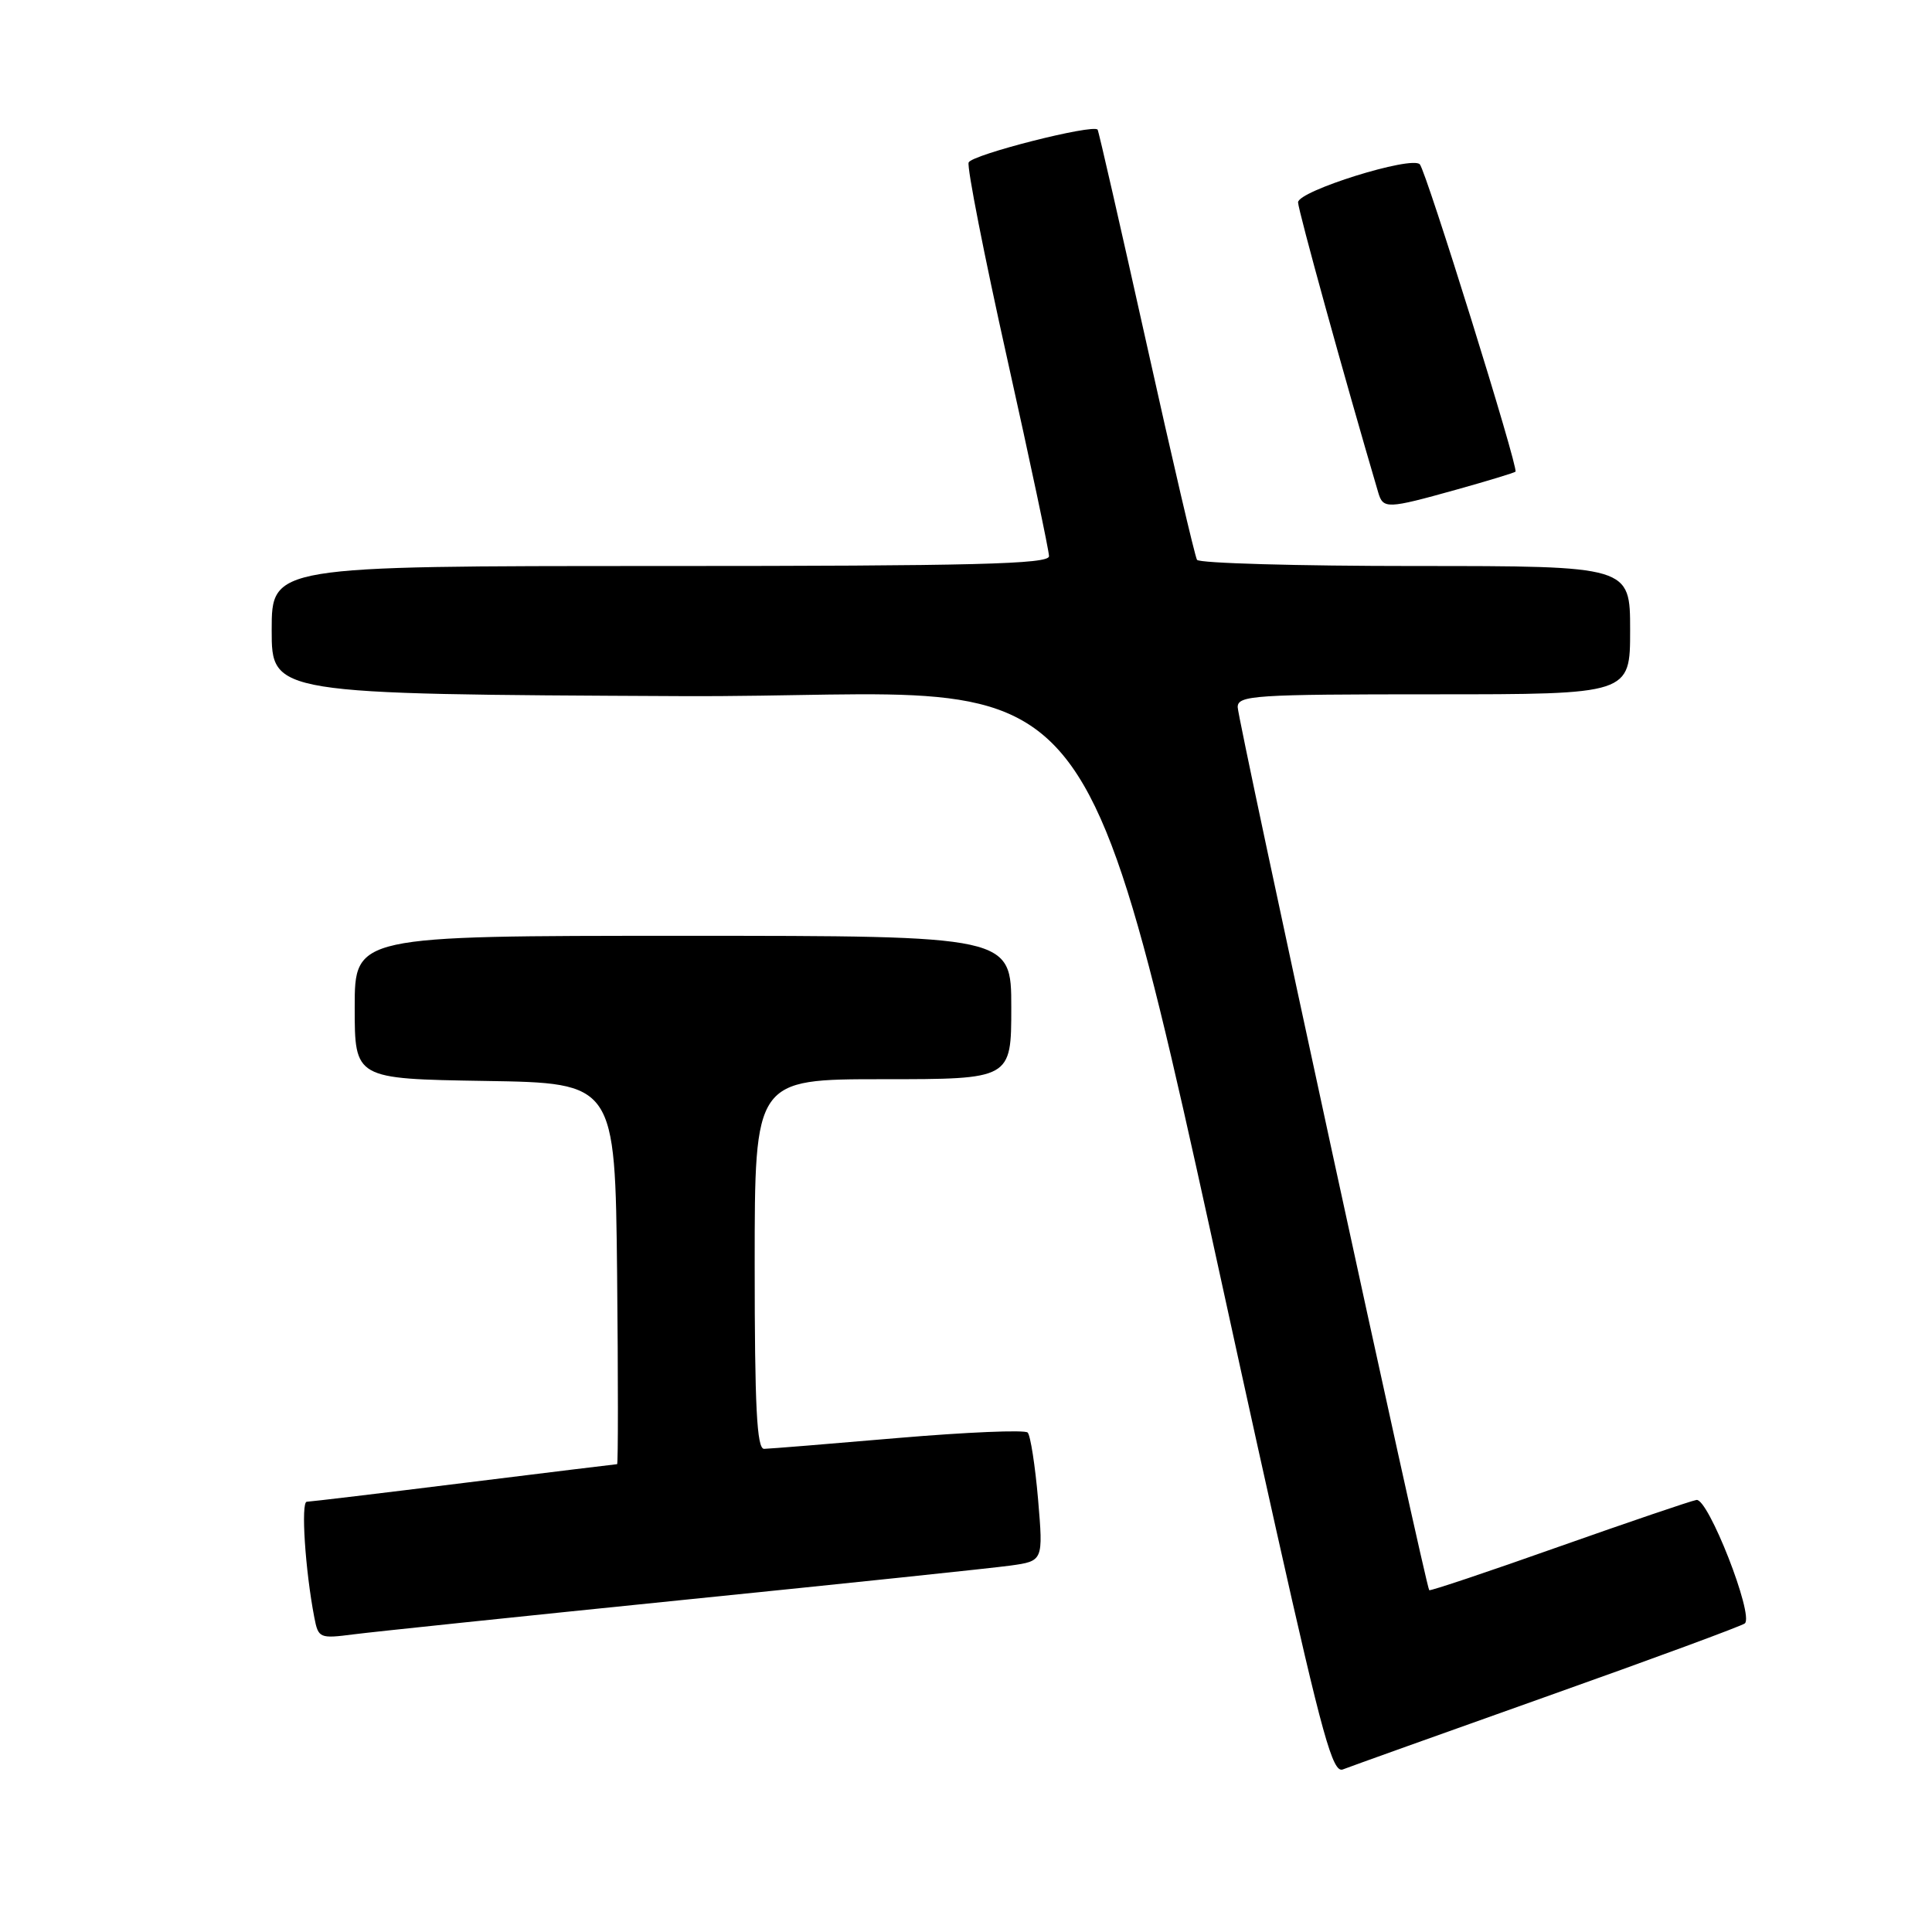 <?xml version="1.0" encoding="UTF-8" standalone="no"?>
<!DOCTYPE svg PUBLIC "-//W3C//DTD SVG 1.1//EN" "http://www.w3.org/Graphics/SVG/1.1/DTD/svg11.dtd" >
<svg xmlns="http://www.w3.org/2000/svg" xmlns:xlink="http://www.w3.org/1999/xlink" version="1.1" viewBox="0 0 256 256">
 <g >
 <path fill="currentColor"
d=" M 205.00 224.77 C 219.03 219.79 230.81 215.44 231.20 215.11 C 232.43 214.03 226.34 198.48 224.79 198.75 C 224.01 198.89 215.78 201.69 206.49 204.97 C 197.21 208.26 189.51 210.84 189.38 210.71 C 188.92 210.26 164.00 95.36 164.00 93.70 C 164.00 92.14 166.19 92.00 190.00 92.00 C 216.00 92.00 216.00 92.00 216.00 83.50 C 216.00 75.00 216.00 75.00 187.56 75.00 C 171.92 75.00 158.89 74.63 158.61 74.18 C 158.33 73.73 155.31 60.79 151.90 45.43 C 148.48 30.07 145.58 17.36 145.44 17.18 C 144.84 16.41 128.74 20.50 128.35 21.53 C 128.11 22.15 130.41 33.86 133.46 47.53 C 136.51 61.21 139.00 72.98 139.00 73.70 C 139.00 74.75 129.16 75.00 87.50 75.00 C 36.00 75.00 36.00 75.00 36.00 83.49 C 36.00 91.98 36.00 91.98 90.21 92.24 C 150.61 92.53 141.60 79.90 169.12 202.79 C 175.23 230.08 176.60 234.98 177.93 234.46 C 178.79 234.12 190.97 229.76 205.00 224.77 Z  M 90.50 212.00 C 111.95 209.83 131.47 207.78 133.87 207.45 C 138.24 206.84 138.24 206.84 137.55 198.67 C 137.16 194.18 136.54 190.19 136.17 189.82 C 135.80 189.44 128.07 189.77 119.00 190.54 C 109.92 191.32 101.94 191.97 101.25 191.98 C 100.28 192.00 100.00 186.44 100.00 167.50 C 100.00 143.00 100.00 143.00 117.00 143.00 C 134.00 143.00 134.00 143.00 134.00 133.50 C 134.00 124.00 134.00 124.00 90.50 124.00 C 47.00 124.00 47.00 124.00 47.00 133.48 C 47.00 142.95 47.00 142.95 64.25 143.23 C 81.50 143.50 81.50 143.50 81.77 168.75 C 81.91 182.64 81.91 194.00 81.77 194.01 C 81.62 194.01 72.50 195.13 61.50 196.49 C 50.50 197.86 41.12 198.98 40.65 198.99 C 39.85 199.00 40.44 208.06 41.65 214.33 C 42.18 217.07 42.35 217.14 46.85 216.56 C 49.41 216.23 69.05 214.18 90.50 212.00 Z  M 192.94 64.89 C 197.10 63.73 200.64 62.65 200.81 62.50 C 201.25 62.09 188.97 22.66 188.13 21.77 C 187.03 20.61 172.00 25.30 172.00 26.81 C 172.00 27.82 178.18 50.19 182.62 65.25 C 183.27 67.46 183.77 67.45 192.94 64.89 Z "/>
</g>
</svg>